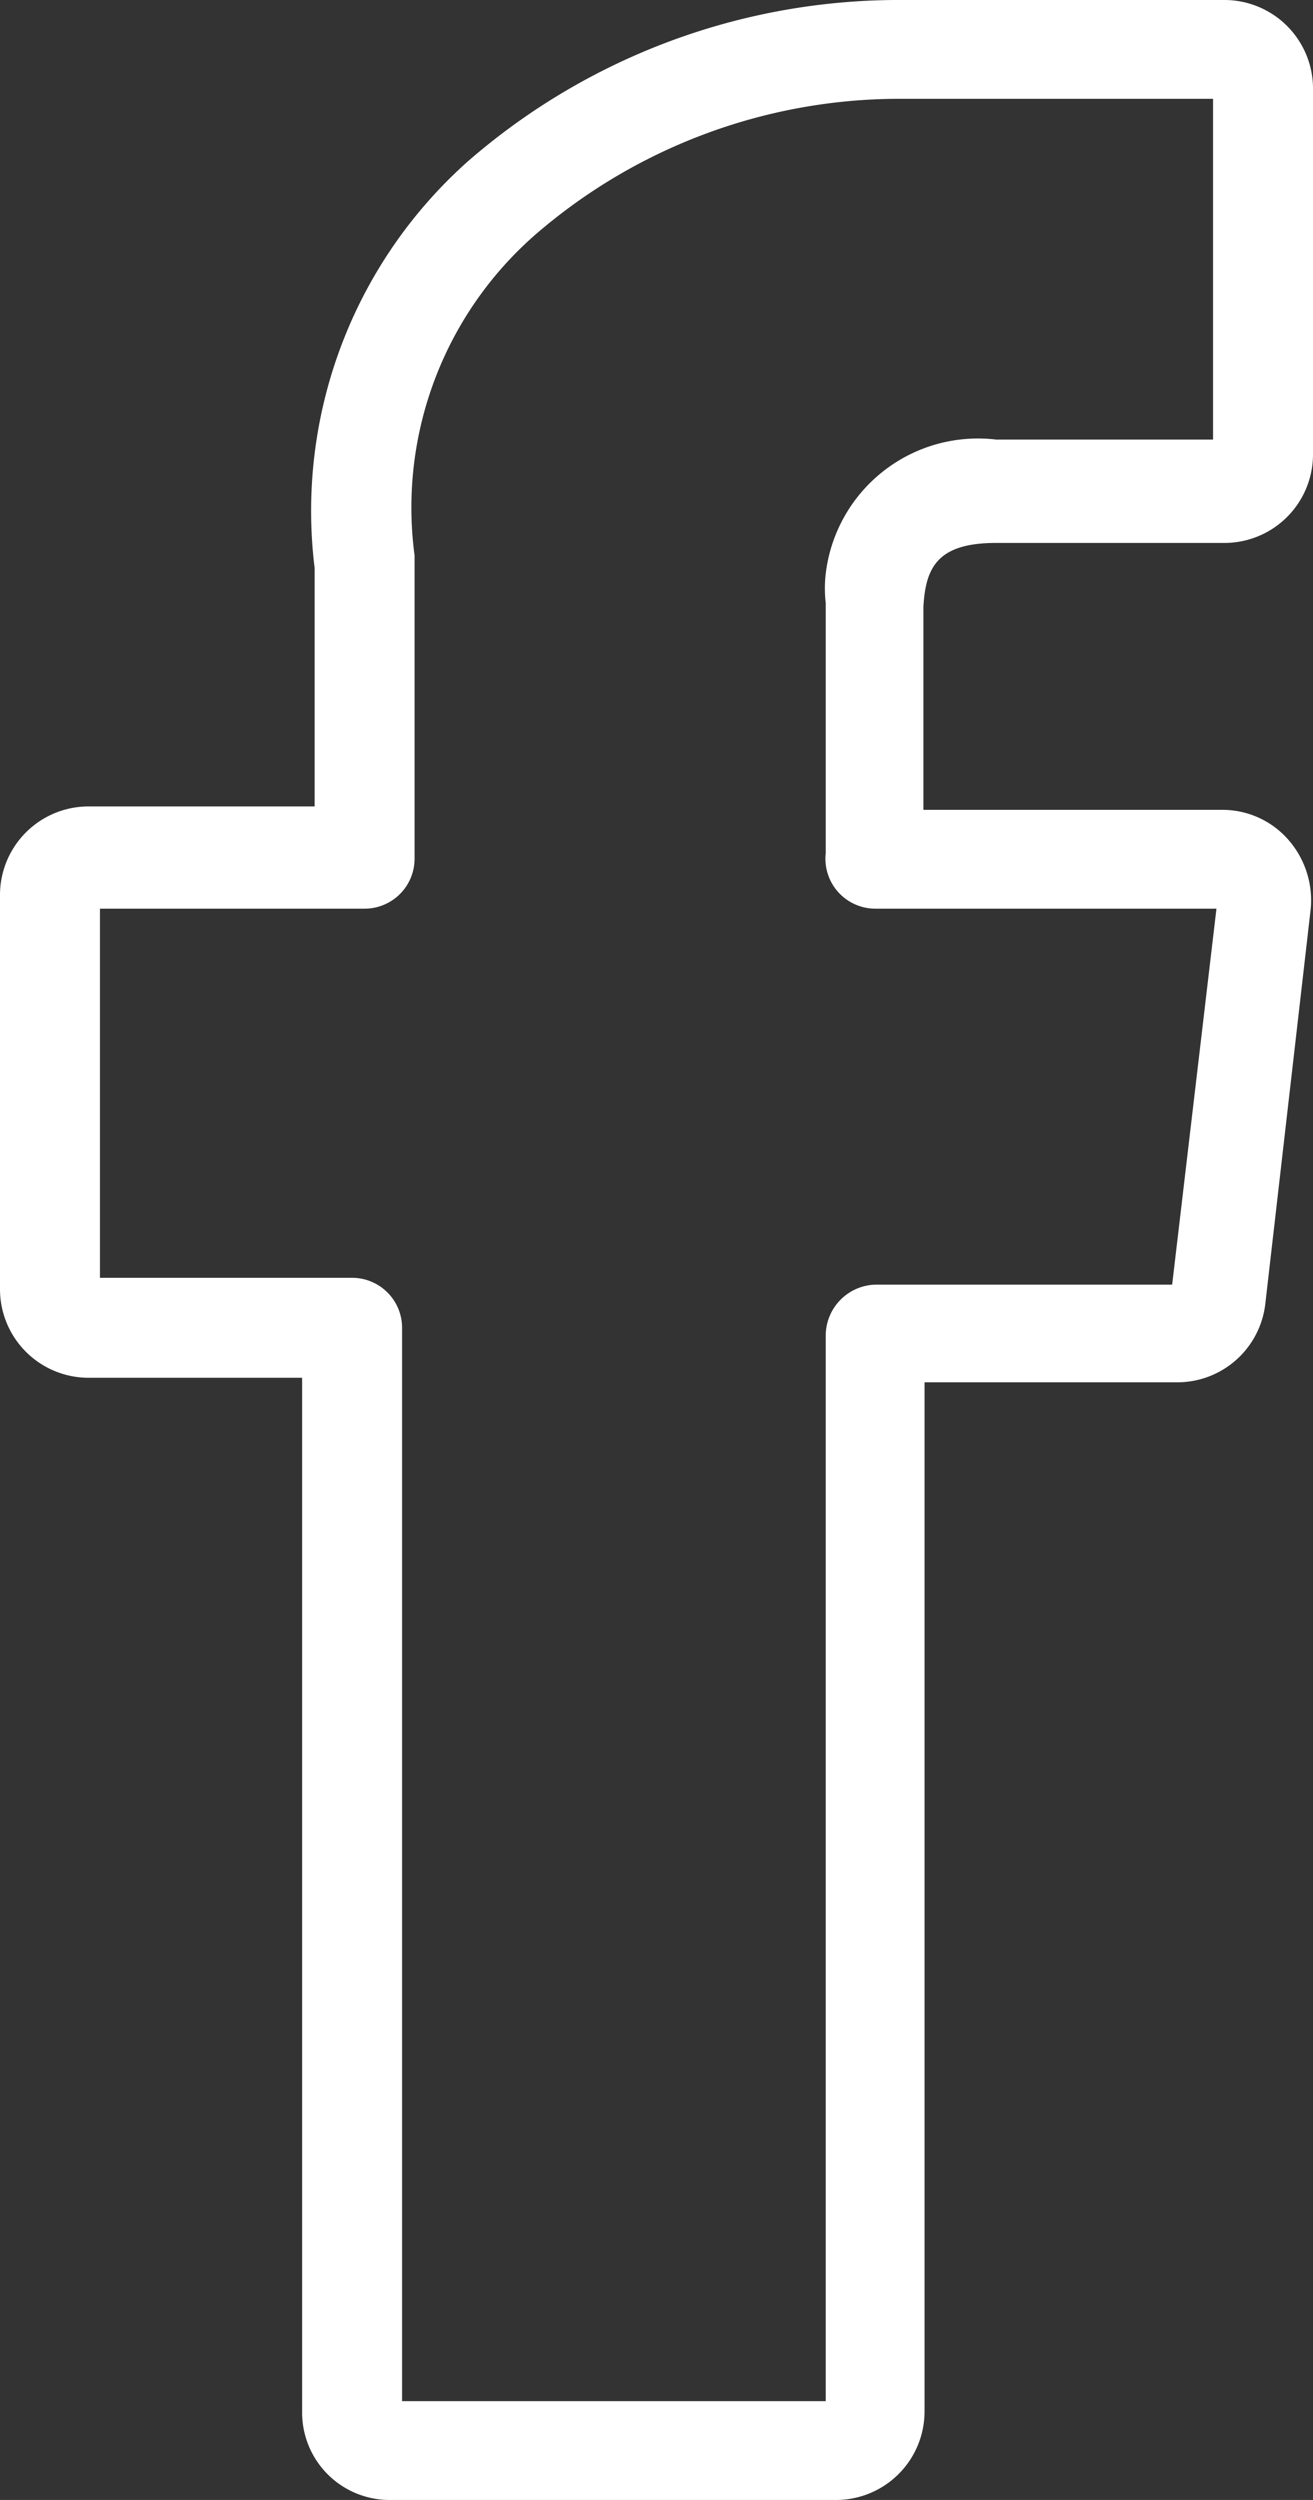 <svg xmlns="http://www.w3.org/2000/svg" viewBox="0 0 11.56 22.01"><rect x="0" y="0" width="11.56" height="22.01" fill="#333333" stroke="none"/><defs><style>.cls-1{fill:#fff;}</style></defs><title>facebook</title><g id="Слой_2" data-name="Слой 2"><g id="Слой_1-2" data-name="Слой 1"><g id="facebook"><g id="Group_623" data-name="Group 623"><path id="Path_115" data-name="Path 115" class="cls-1" d="M8.77,4.78h2A.78.78,0,0,0,11.56,4V.78A.78.78,0,0,0,10.78,0H7.88A5.78,5.78,0,0,0,4.12,1.42,4.12,4.12,0,0,0,2.77,5v2.1h-2A.78.78,0,0,0,0,7.89v3.46a.78.78,0,0,0,.78.78H2.66v9.1a.77.77,0,0,0,.77.78H7.36a.78.78,0,0,0,.78-.78V12.17h2.22a.78.78,0,0,0,.78-.69L11.54,8a.81.81,0,0,0-.2-.61.77.77,0,0,0-.58-.26H8.13V5.34C8.15,5,8.25,4.78,8.77,4.78ZM7.71,8h3l-.39,3.31H7.71a.45.45,0,0,0-.44.44v9.39H3.54V11.69a.44.44,0,0,0-.44-.44H.88V8H3.21a.44.44,0,0,0,.44-.44V4.89A3.19,3.19,0,0,1,4.72,2.06,4.9,4.9,0,0,1,7.89.87h2.79v3H8.77a1.35,1.35,0,0,0-1.5,1.18,1.13,1.13,0,0,0,0,.26v2.2A.44.44,0,0,0,7.71,8Z"/></g></g></g></g></svg>